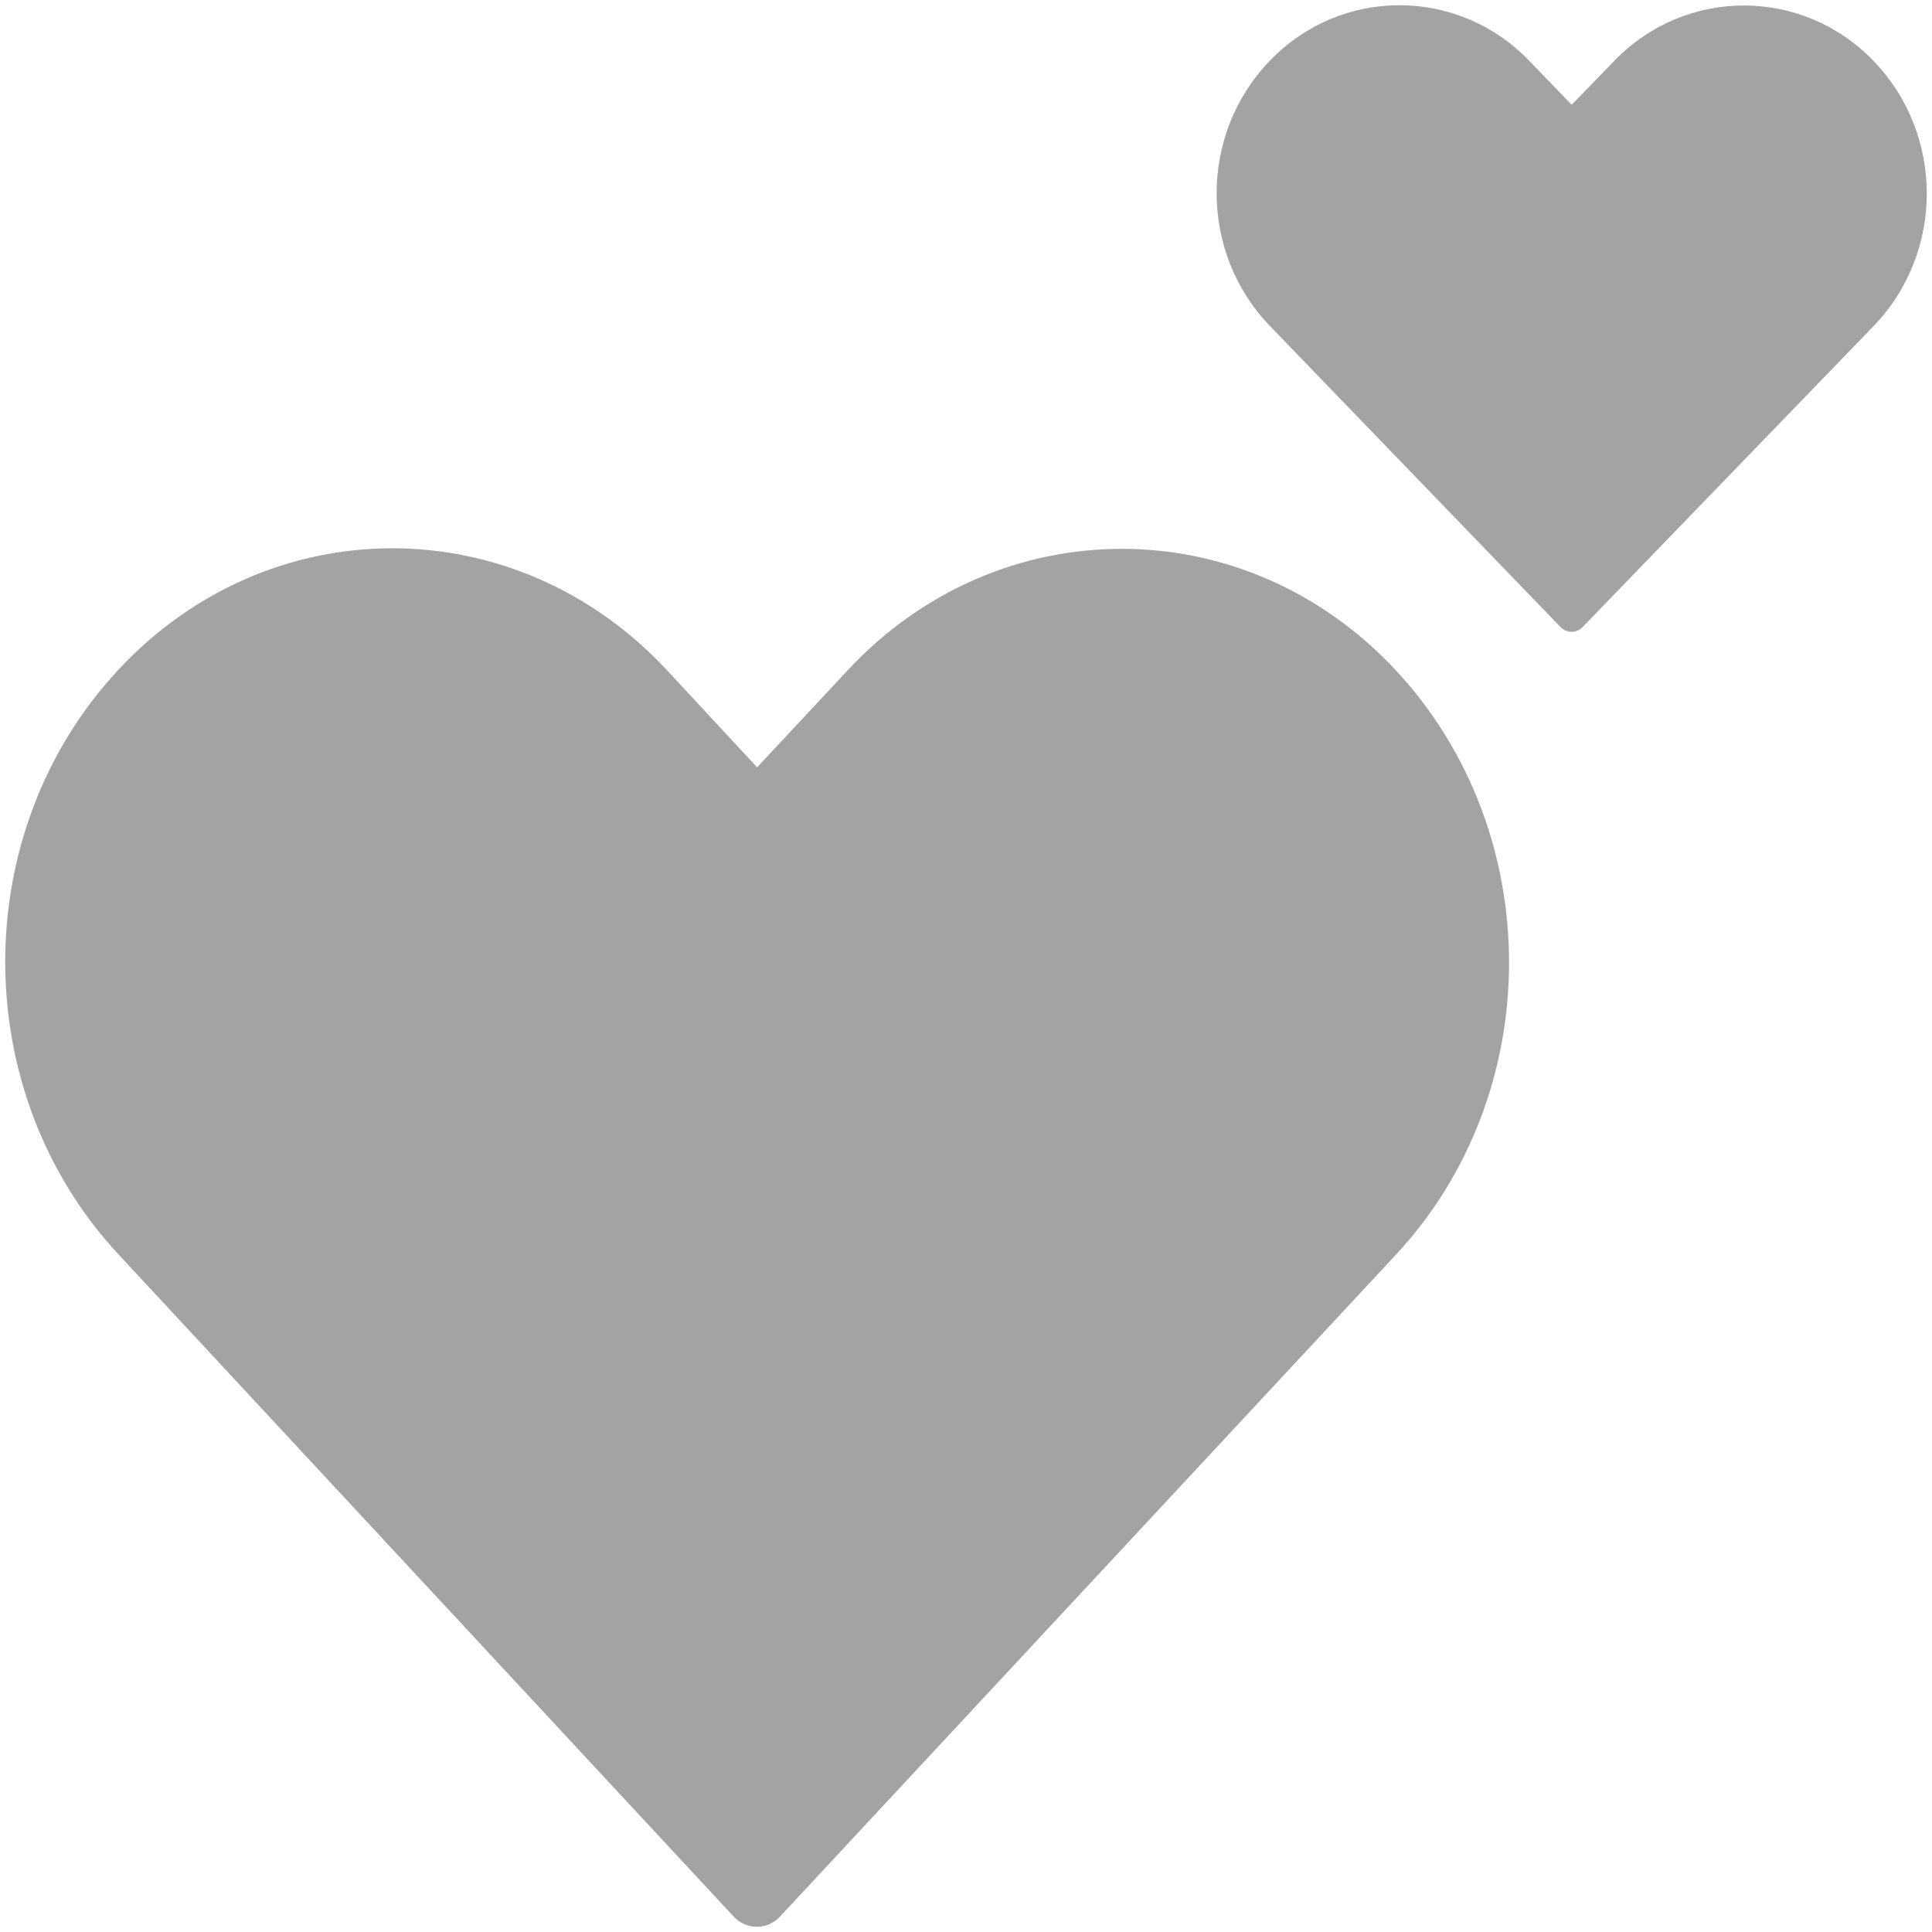 <?xml version="1.0" encoding="UTF-8"?>
<svg width="74px" height="74px" viewBox="0 0 74 74" version="1.1" xmlns="http://www.w3.org/2000/svg" xmlns:xlink="http://www.w3.org/1999/xlink">
    <!-- Generator: Sketch 55.2 (78181) - https://sketchapp.com -->
    <title>icIgnoreProspect</title>
    <desc>Created with Sketch.</desc>
    <defs>
        <path d="M155.531,178.657 C158.42,175.554 162.219,174 166.023,174 C169.827,174 173.644,175.554 176.534,178.657 L179.999,182.391 L183.464,178.677 C189.242,172.47 198.688,172.47 204.466,178.677 C210.245,184.883 210.245,194.851 204.466,201.058 C196.603,209.504 188.743,217.96 180.879,226.407 C180.648,226.658 180.326,226.8 179.989,226.8 C179.652,226.8 179.33,226.658 179.099,226.407 L155.531,201.038 C149.76,194.827 149.753,184.864 155.531,178.657 Z M199.645,155.317 C201.01,153.906 202.803,153.2 204.6,153.2 C206.396,153.2 208.199,153.906 209.563,155.317 L211.199,157.014 L212.836,155.326 C215.564,152.505 220.025,152.505 222.754,155.326 C225.482,158.147 225.482,162.678 222.754,165.499 C219.04,169.338 215.329,173.182 211.615,177.021 C211.506,177.135 211.354,177.2 211.195,177.2 C211.036,177.2 210.884,177.135 210.775,177.021 L199.645,165.49 C196.92,162.667 196.917,158.138 199.645,155.317 Z" id="path-1"></path>
    </defs>
    <g id="Page-1" stroke="none" stroke-width="1" fill="none" fill-rule="evenodd">
        <g id="Views-Non-display-Copy-3" transform="translate(-151, -153)">
            <mask id="mask-2" fill="white">
                <use xlink:href="#path-1"></use>
            </mask>
            <use id="icIgnoreProspect" fill-opacity="0.6" fill="#666666" xlink:href="#path-1"></use>
        </g>
    </g>
</svg>